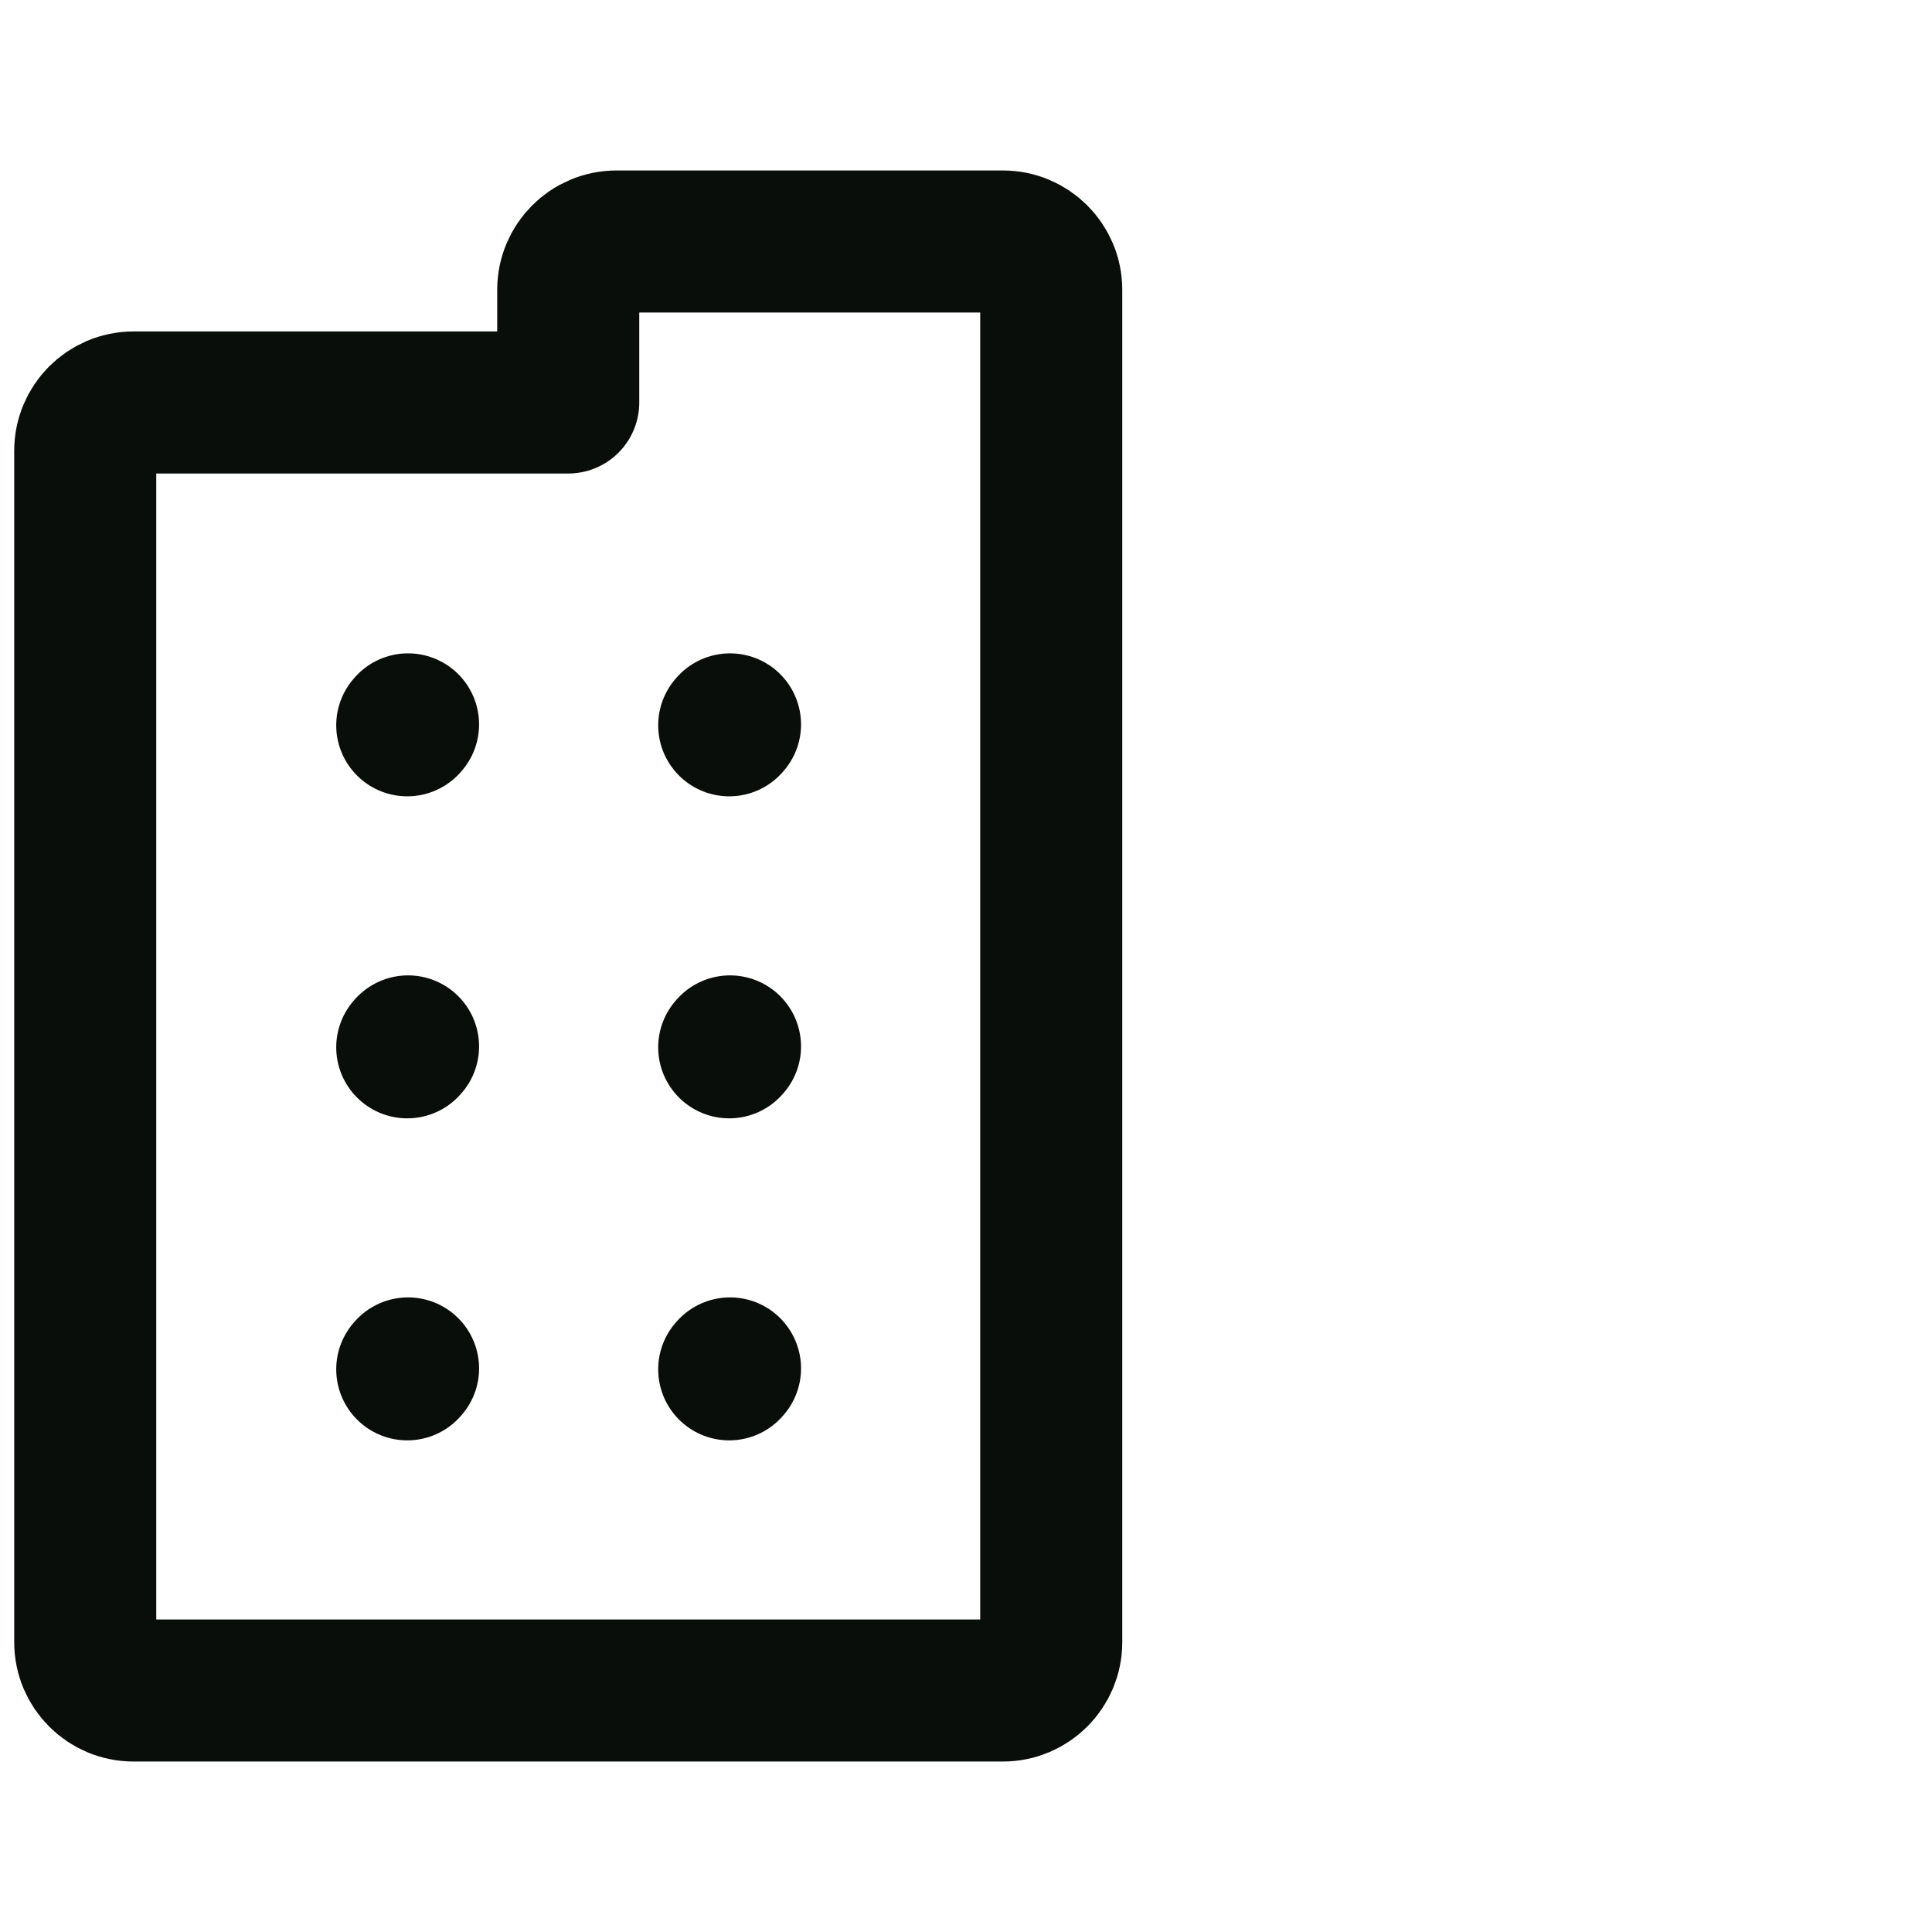 <svg width="34" height="34" viewBox="0 0 34 34" fill="none" xmlns="http://www.w3.org/2000/svg">
<path d="M7.167 12.764L7.181 12.748" stroke="#090E0B" stroke-width="2.5" stroke-linecap="round" stroke-linejoin="round"/>
<path d="M12.833 12.764L12.847 12.748" stroke="#090E0B" stroke-width="2.5" stroke-linecap="round" stroke-linejoin="round"/>
<path d="M7.167 18.431L7.181 18.415" stroke="#090E0B" stroke-width="2.5" stroke-linecap="round" stroke-linejoin="round"/>
<path d="M12.833 18.431L12.847 18.415" stroke="#090E0B" stroke-width="2.5" stroke-linecap="round" stroke-linejoin="round"/>
<path d="M7.167 24.098L7.181 24.082" stroke="#090E0B" stroke-width="2.5" stroke-linecap="round" stroke-linejoin="round"/>
<path d="M12.833 24.098L12.847 24.082" stroke="#090E0B" stroke-width="2.5" stroke-linecap="round" stroke-linejoin="round"/>
<path d="M1.5 28.9V7.933C1.5 7.464 1.881 7.083 2.35 7.083H10V5.1C10 4.631 10.38 4.25 10.85 4.25H17.65C18.119 4.25 18.5 4.631 18.5 5.1V28.9C18.5 29.369 18.119 29.75 17.65 29.75H2.35C1.881 29.75 1.5 29.369 1.5 28.9Z" stroke="#090E0B" stroke-width="2.5" stroke-linecap="round" stroke-linejoin="round"/>
</svg>
